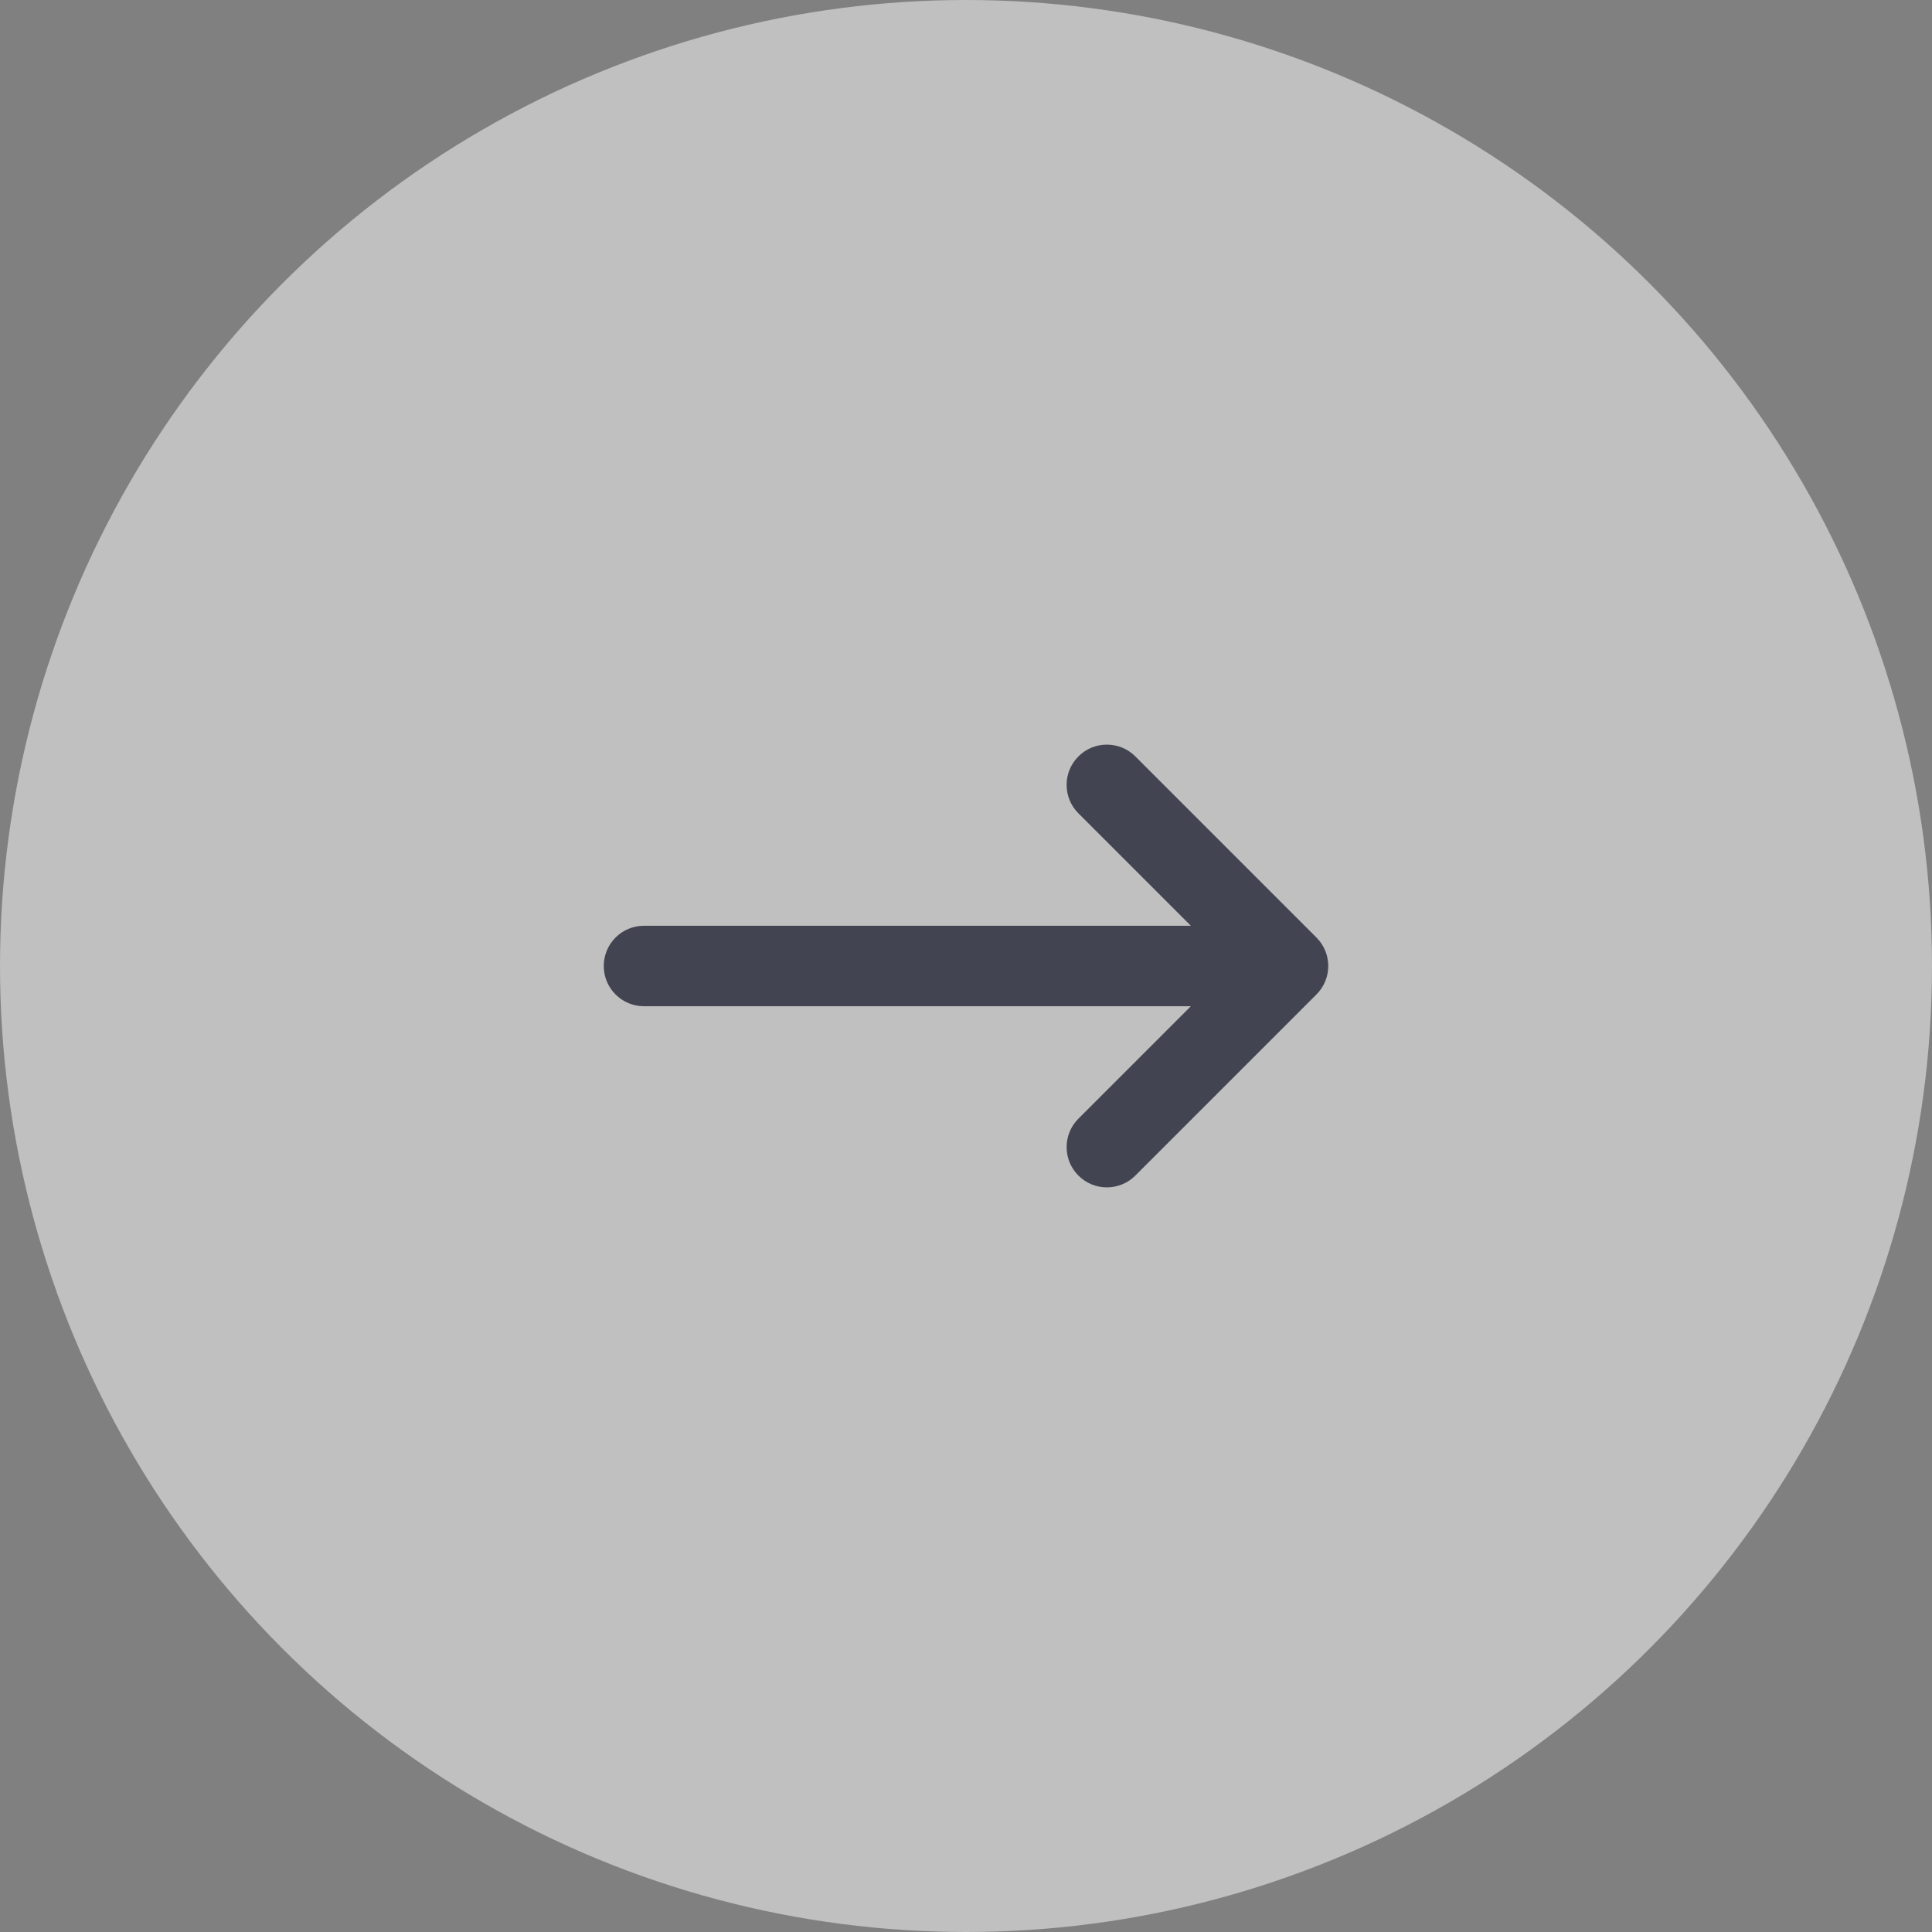 <svg width="48" height="48" viewBox="0 0 48 48" fill="none" xmlns="http://www.w3.org/2000/svg">
<rect x="0" y="0" width="48" height="48" fill="#808080" stroke="none"/>
<circle opacity="0.5" cx="24" cy="24" r="24" fill="white"/>
<path fill-rule="evenodd" clip-rule="evenodd" d="M26.793 18.793C27.183 18.402 27.817 18.402 28.207 18.793L32.707 23.293C33.098 23.683 33.098 24.317 32.707 24.707L28.207 29.207C27.817 29.598 27.183 29.598 26.793 29.207C26.402 28.817 26.402 28.183 26.793 27.793L29.586 25H16C15.448 25 15 24.552 15 24C15 23.448 15.448 23 16 23H29.586L26.793 20.207C26.402 19.817 26.402 19.183 26.793 18.793Z" fill="#424551"/>
</svg>

